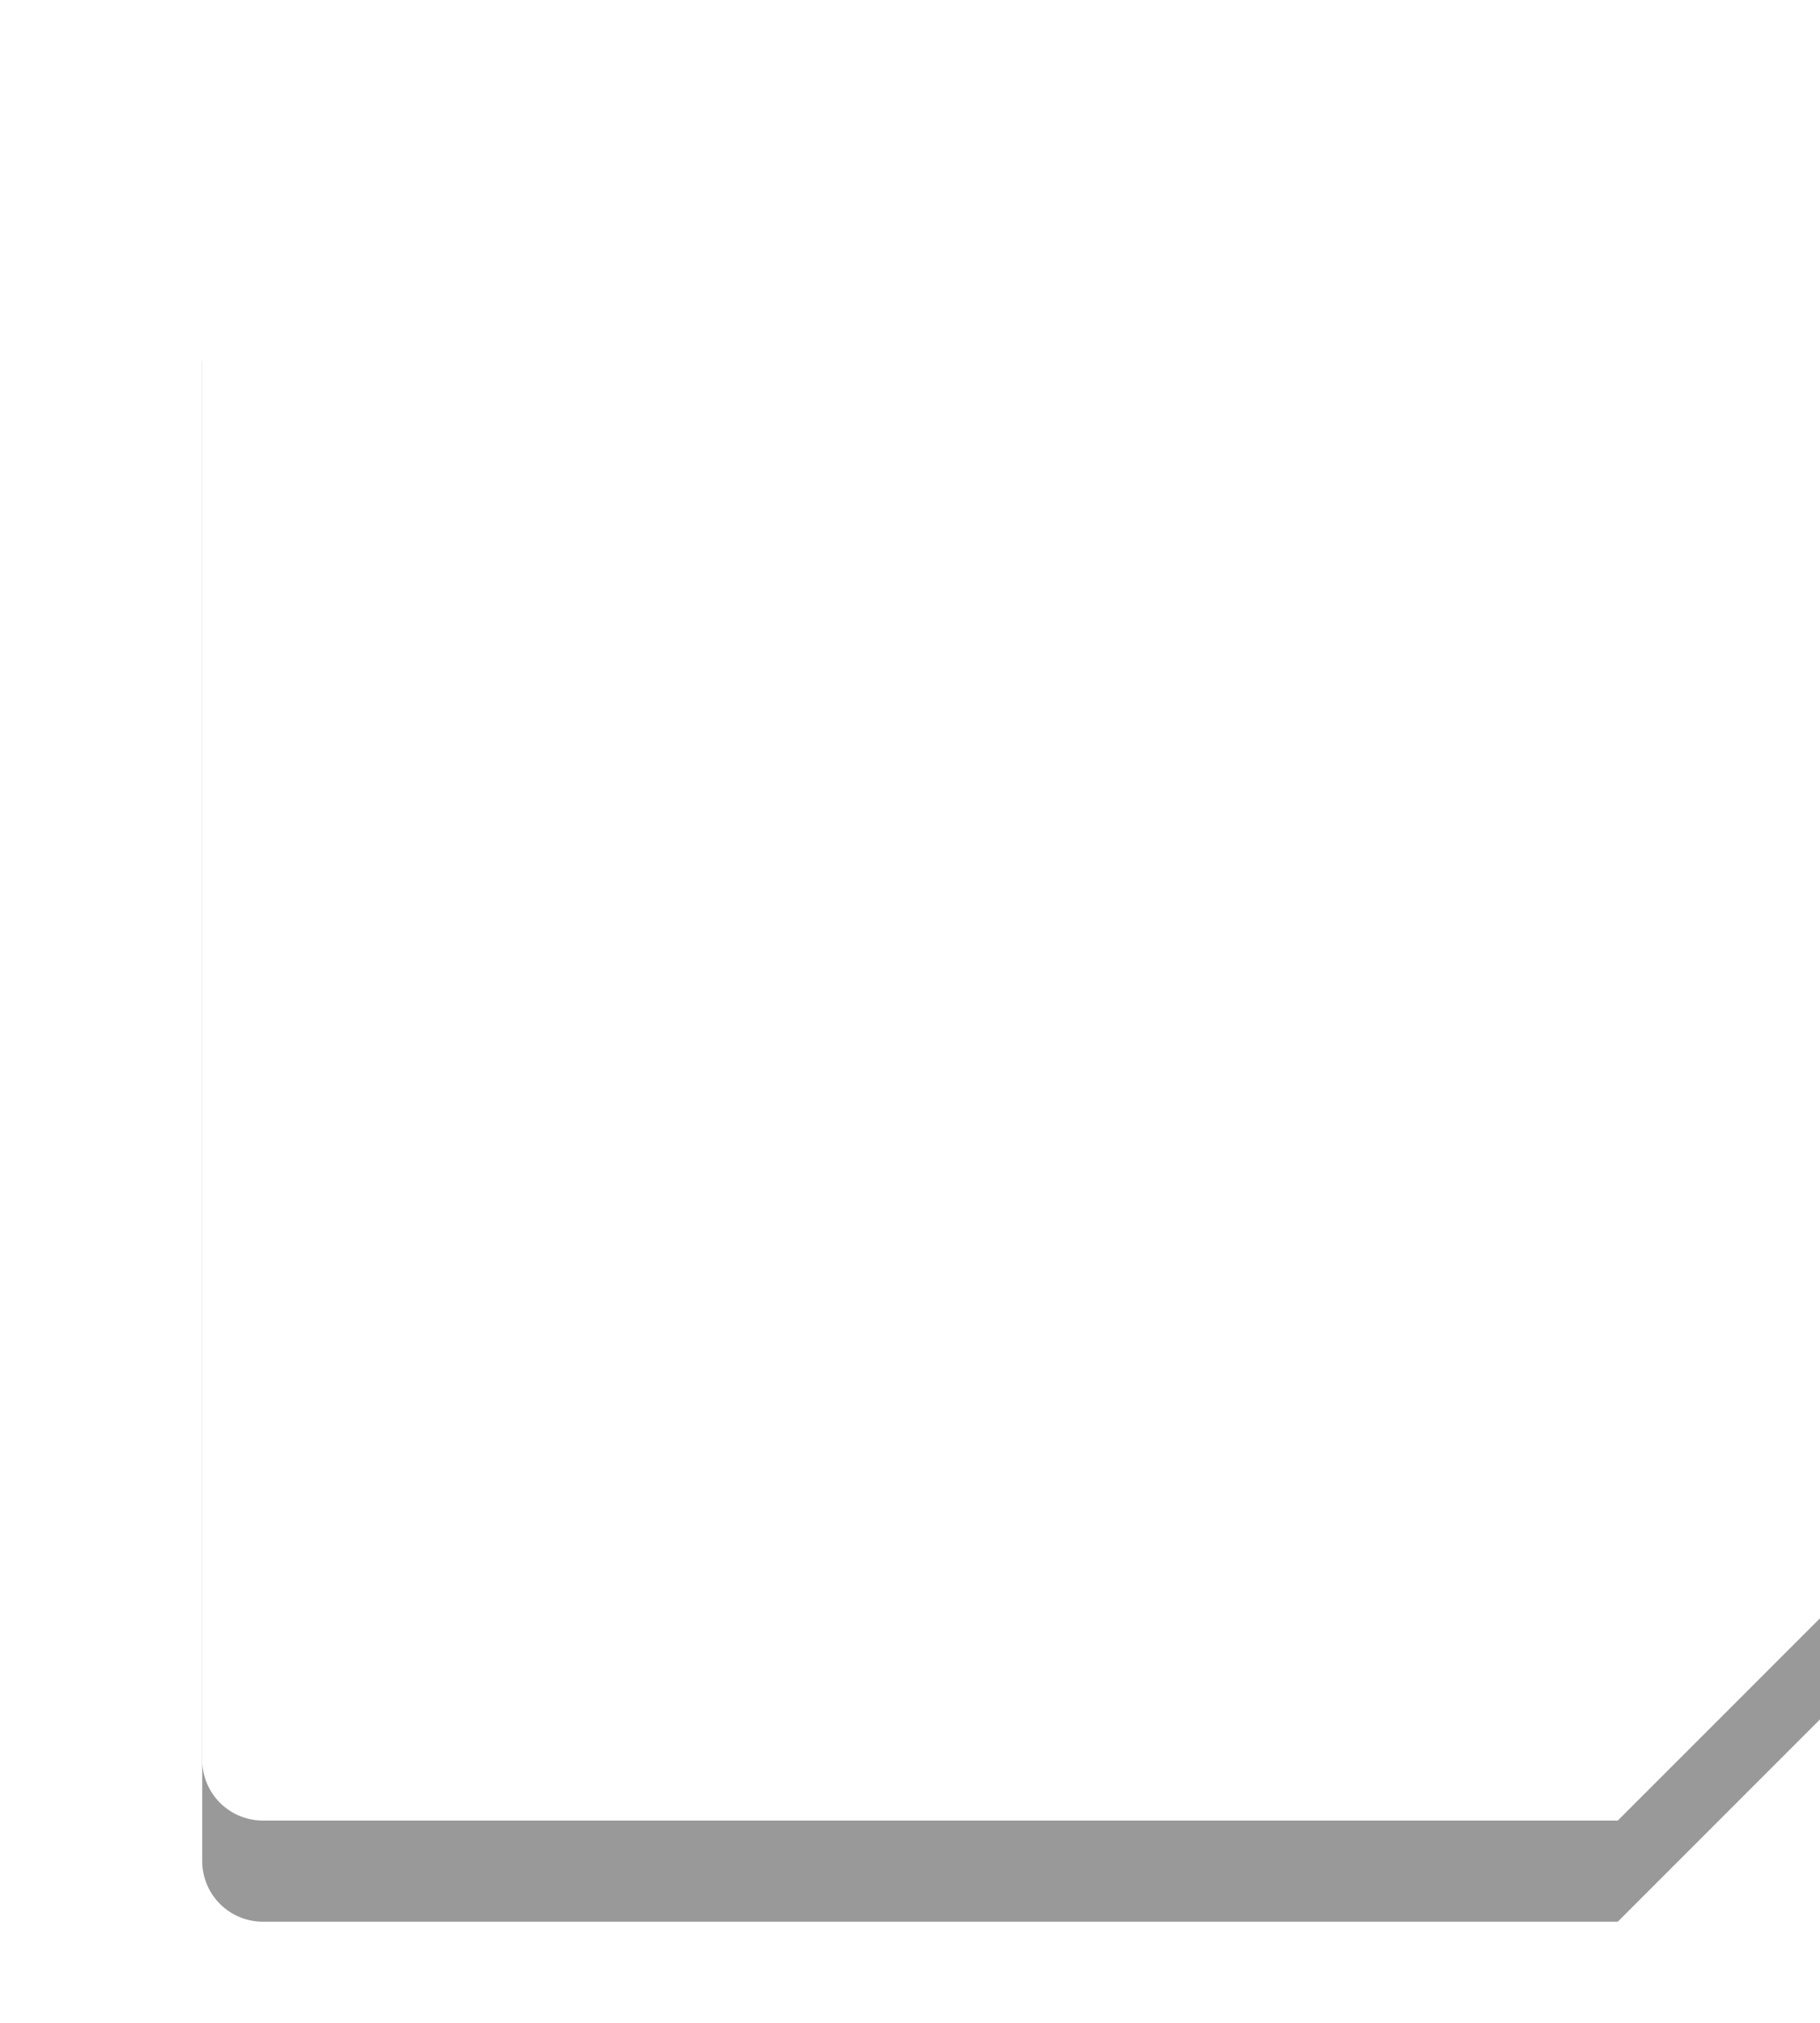 <svg width="90" height="100" viewBox="0 0 90 100" xmlns="http://www.w3.org/2000/svg" xmlns:xlink="http://www.w3.org/1999/xlink">
  <defs>
    <filter id="blur1">
    <feGaussianBlur in="SourceGraphic" stdDeviation="4" />
    </filter>
    <symbol id="card1" viewBox="0 0 80 80" width="80" height="80">
      <path d="M10,0h60l10,10v60l-10,10h-67a3,3 0 0,1 -3,-3v-74a3,3 0 0,1 3,-3Z"/>
    </symbol>
  </defs>
  <use xlink:href="#card1" style="fill:#000; opacity: 0.4; filter:url(#blur1);" x="10" y="15" width="80" height="80"/>
  <use xlink:href="#card1" style="fill:#fff" x="10" y="10" width="80" height="80"/>
</svg>
